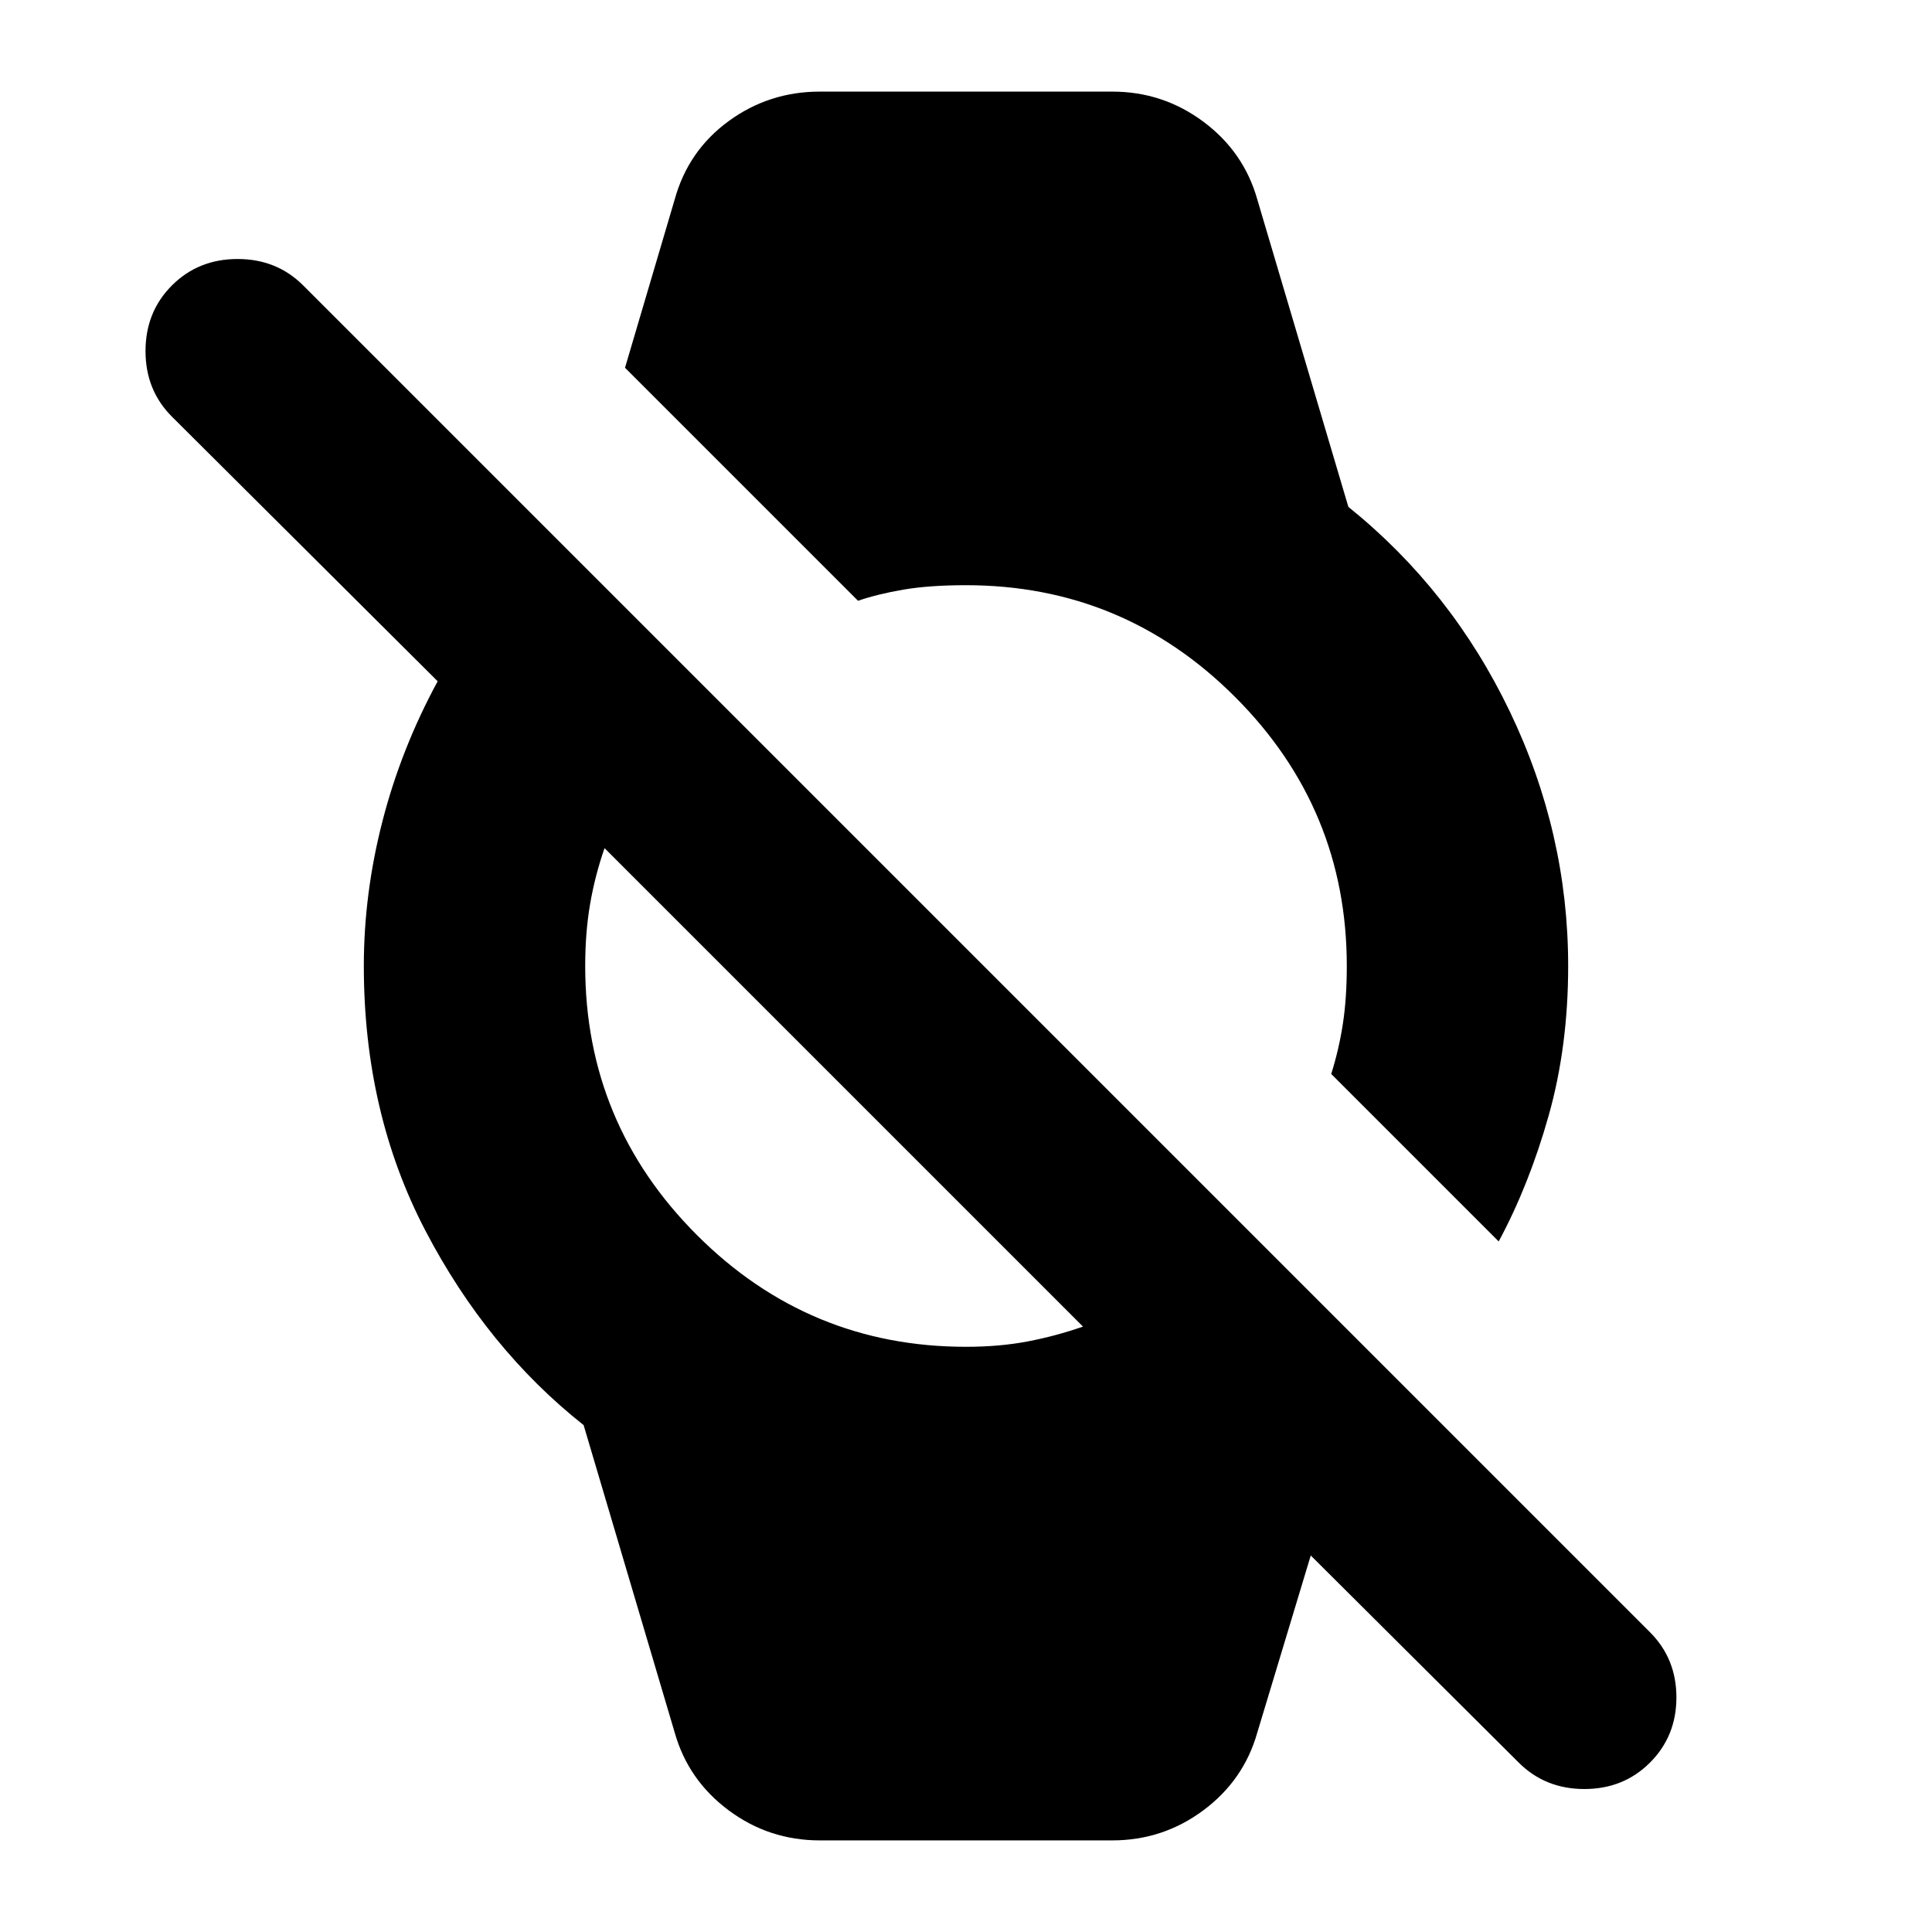 <svg xmlns="http://www.w3.org/2000/svg" height="20" viewBox="0 -960 960 960" width="20"><path d="M754.652-84.174 651.305-187.086l-26.565 88q-6.696 23.653-26.783 38.61Q577.87-45.52 552.652-45.52H407.348q-25.218 0-45.305-14.957-20.087-14.956-26.783-38.609l-45.261-152.783q-48-38-78.609-96.609Q180.782-407.087 180.782-480q0-36 9.282-72.044 9.283-36.043 27.413-69.435L85.435-752.956q-13.13-13.131-13.13-32.609t13.13-32.609q13.13-13.13 32.609-13.13 19.478 0 32.608 13.13L819.87-148.957Q833-135.826 833-116.565q0 19.26-13.13 32.391-13.131 13.13-32.609 13.13-19.479 0-32.609-13.13ZM480-290.783q16.609 0 30.565-2.652t27.565-7.391L300.391-538.565q-4.739 13.609-7.173 27.783-2.435 14.173-2.435 30.782 0 78.174 55.522 133.695Q401.826-290.783 480-290.783Zm264.696-52.347-83.218-83.218q3.87-12.304 5.804-25.043 1.935-12.739 1.935-28.609 0-78.174-55.522-133.695Q558.174-669.217 480-669.217q-18.304 0-31.174 2.217-12.869 2.218-22.478 5.522L310.565-777.262l24.695-83.652q6.696-24.218 26.783-38.892 20.087-14.674 45.305-14.674h145.304q25.218 0 45.305 14.957 20.087 14.956 26.783 38.609l45.261 152.783q51.217 41.218 80.217 101.674 29 60.457 29 126.457 0 39.957-9.695 74.348-9.696 34.392-24.827 62.522Z"/></svg>